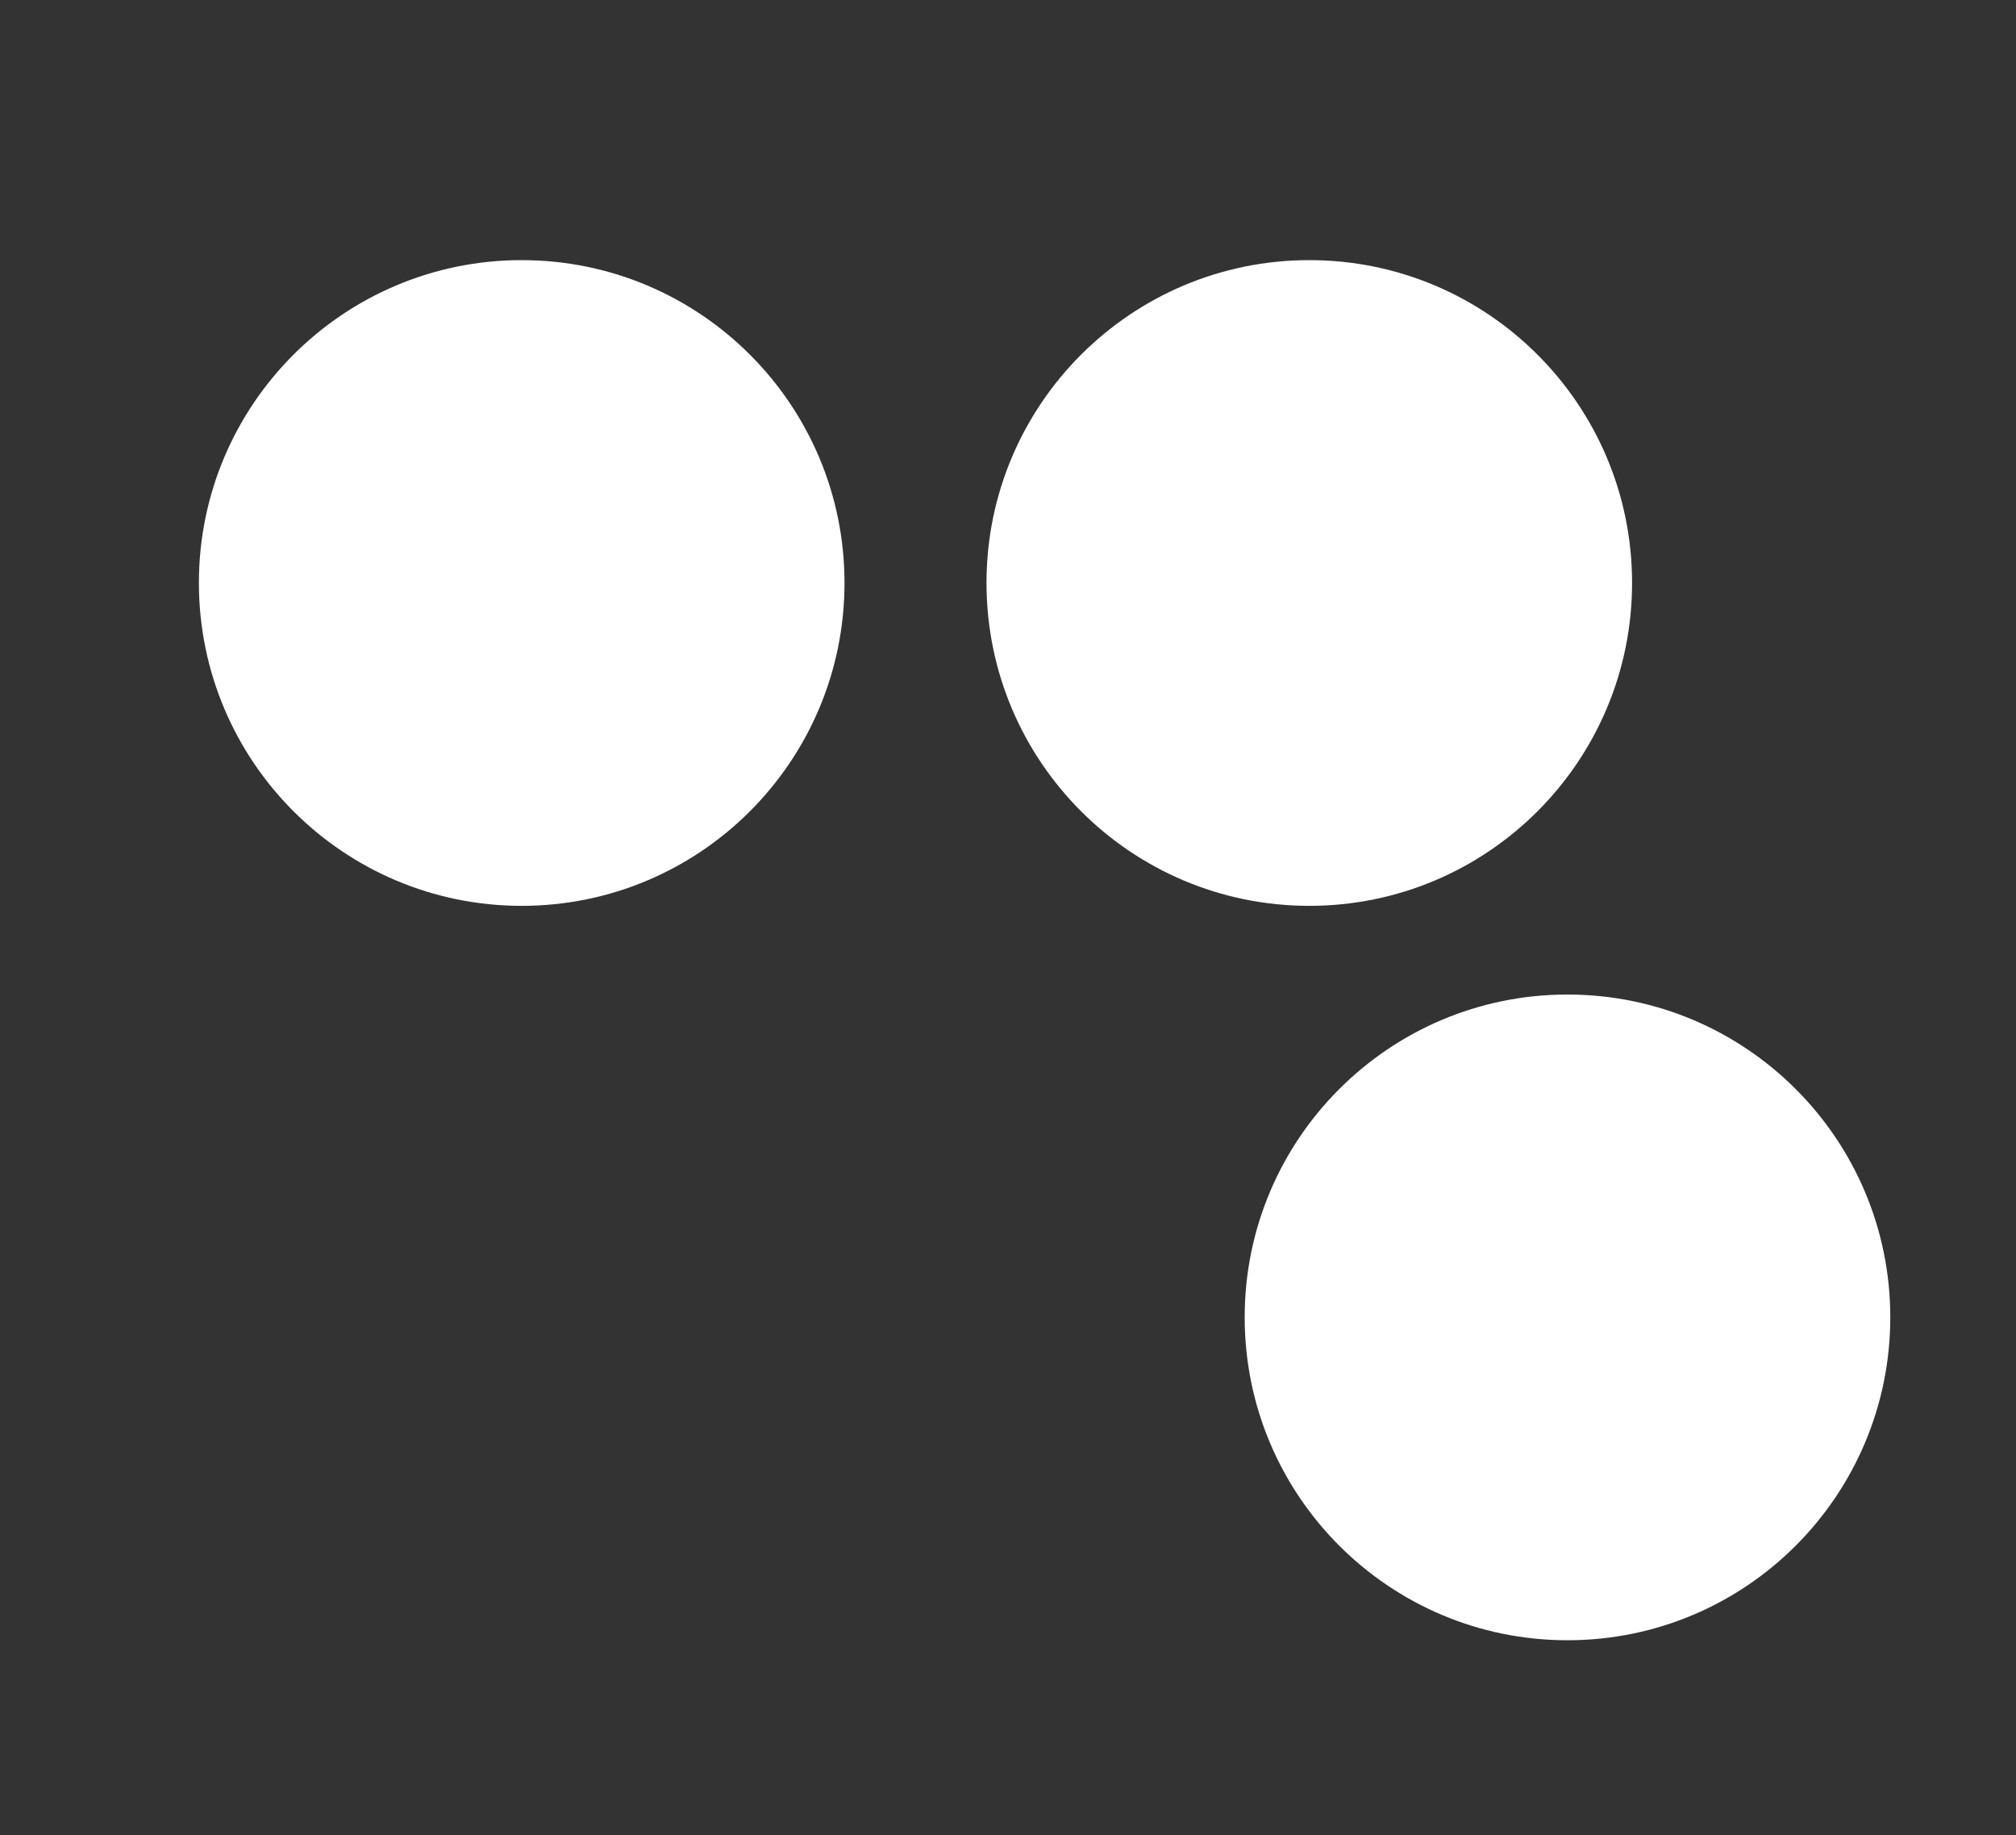<?xml version="1.0" encoding="utf-8"?>
<!-- Generator: Adobe Illustrator 15.0.0, SVG Export Plug-In . SVG Version: 6.00 Build 0)  -->
<!DOCTYPE svg PUBLIC "-//W3C//DTD SVG 1.1//EN" "http://www.w3.org/Graphics/SVG/1.1/DTD/svg11.dtd">
<svg version="1.1" id="Layer_1" xmlns="http://www.w3.org/2000/svg" xmlns:xlink="http://www.w3.org/1999/xlink" x="0px" y="0px"
	 width="50px" height="45.5px" viewBox="0 0 50 45.5" enable-background="new 0 0 50 45.5" xml:space="preserve">
<rect x="0" y="0" width="50" height="45.5" fill="#333333" stroke="none"/>
<path fill="#FFFFFF" d="M12.939,22.461c4.423,0,8.006-3.586,8.006-8.008c0-4.417-3.583-8.003-8.006-8.003s-8.006,3.587-8.006,8.003
	C4.934,18.875,8.517,22.461,12.939,22.461"/>
<path fill="#FFFFFF" d="M32.473,22.461c4.422,0,8.005-3.586,8.005-8.008c0-4.417-3.583-8.003-8.005-8.003
	c-4.423,0-8.006,3.587-8.006,8.003C24.467,18.875,28.05,22.461,32.473,22.461"/>
<path fill="#FFFFFF" d="M38.876,40.671c4.422,0,8.006-3.586,8.006-8.008c0-4.417-3.584-8.003-8.006-8.003
	c-4.423,0-8.006,3.586-8.006,8.003C30.87,37.085,34.453,40.671,38.876,40.671"/>
</svg>
